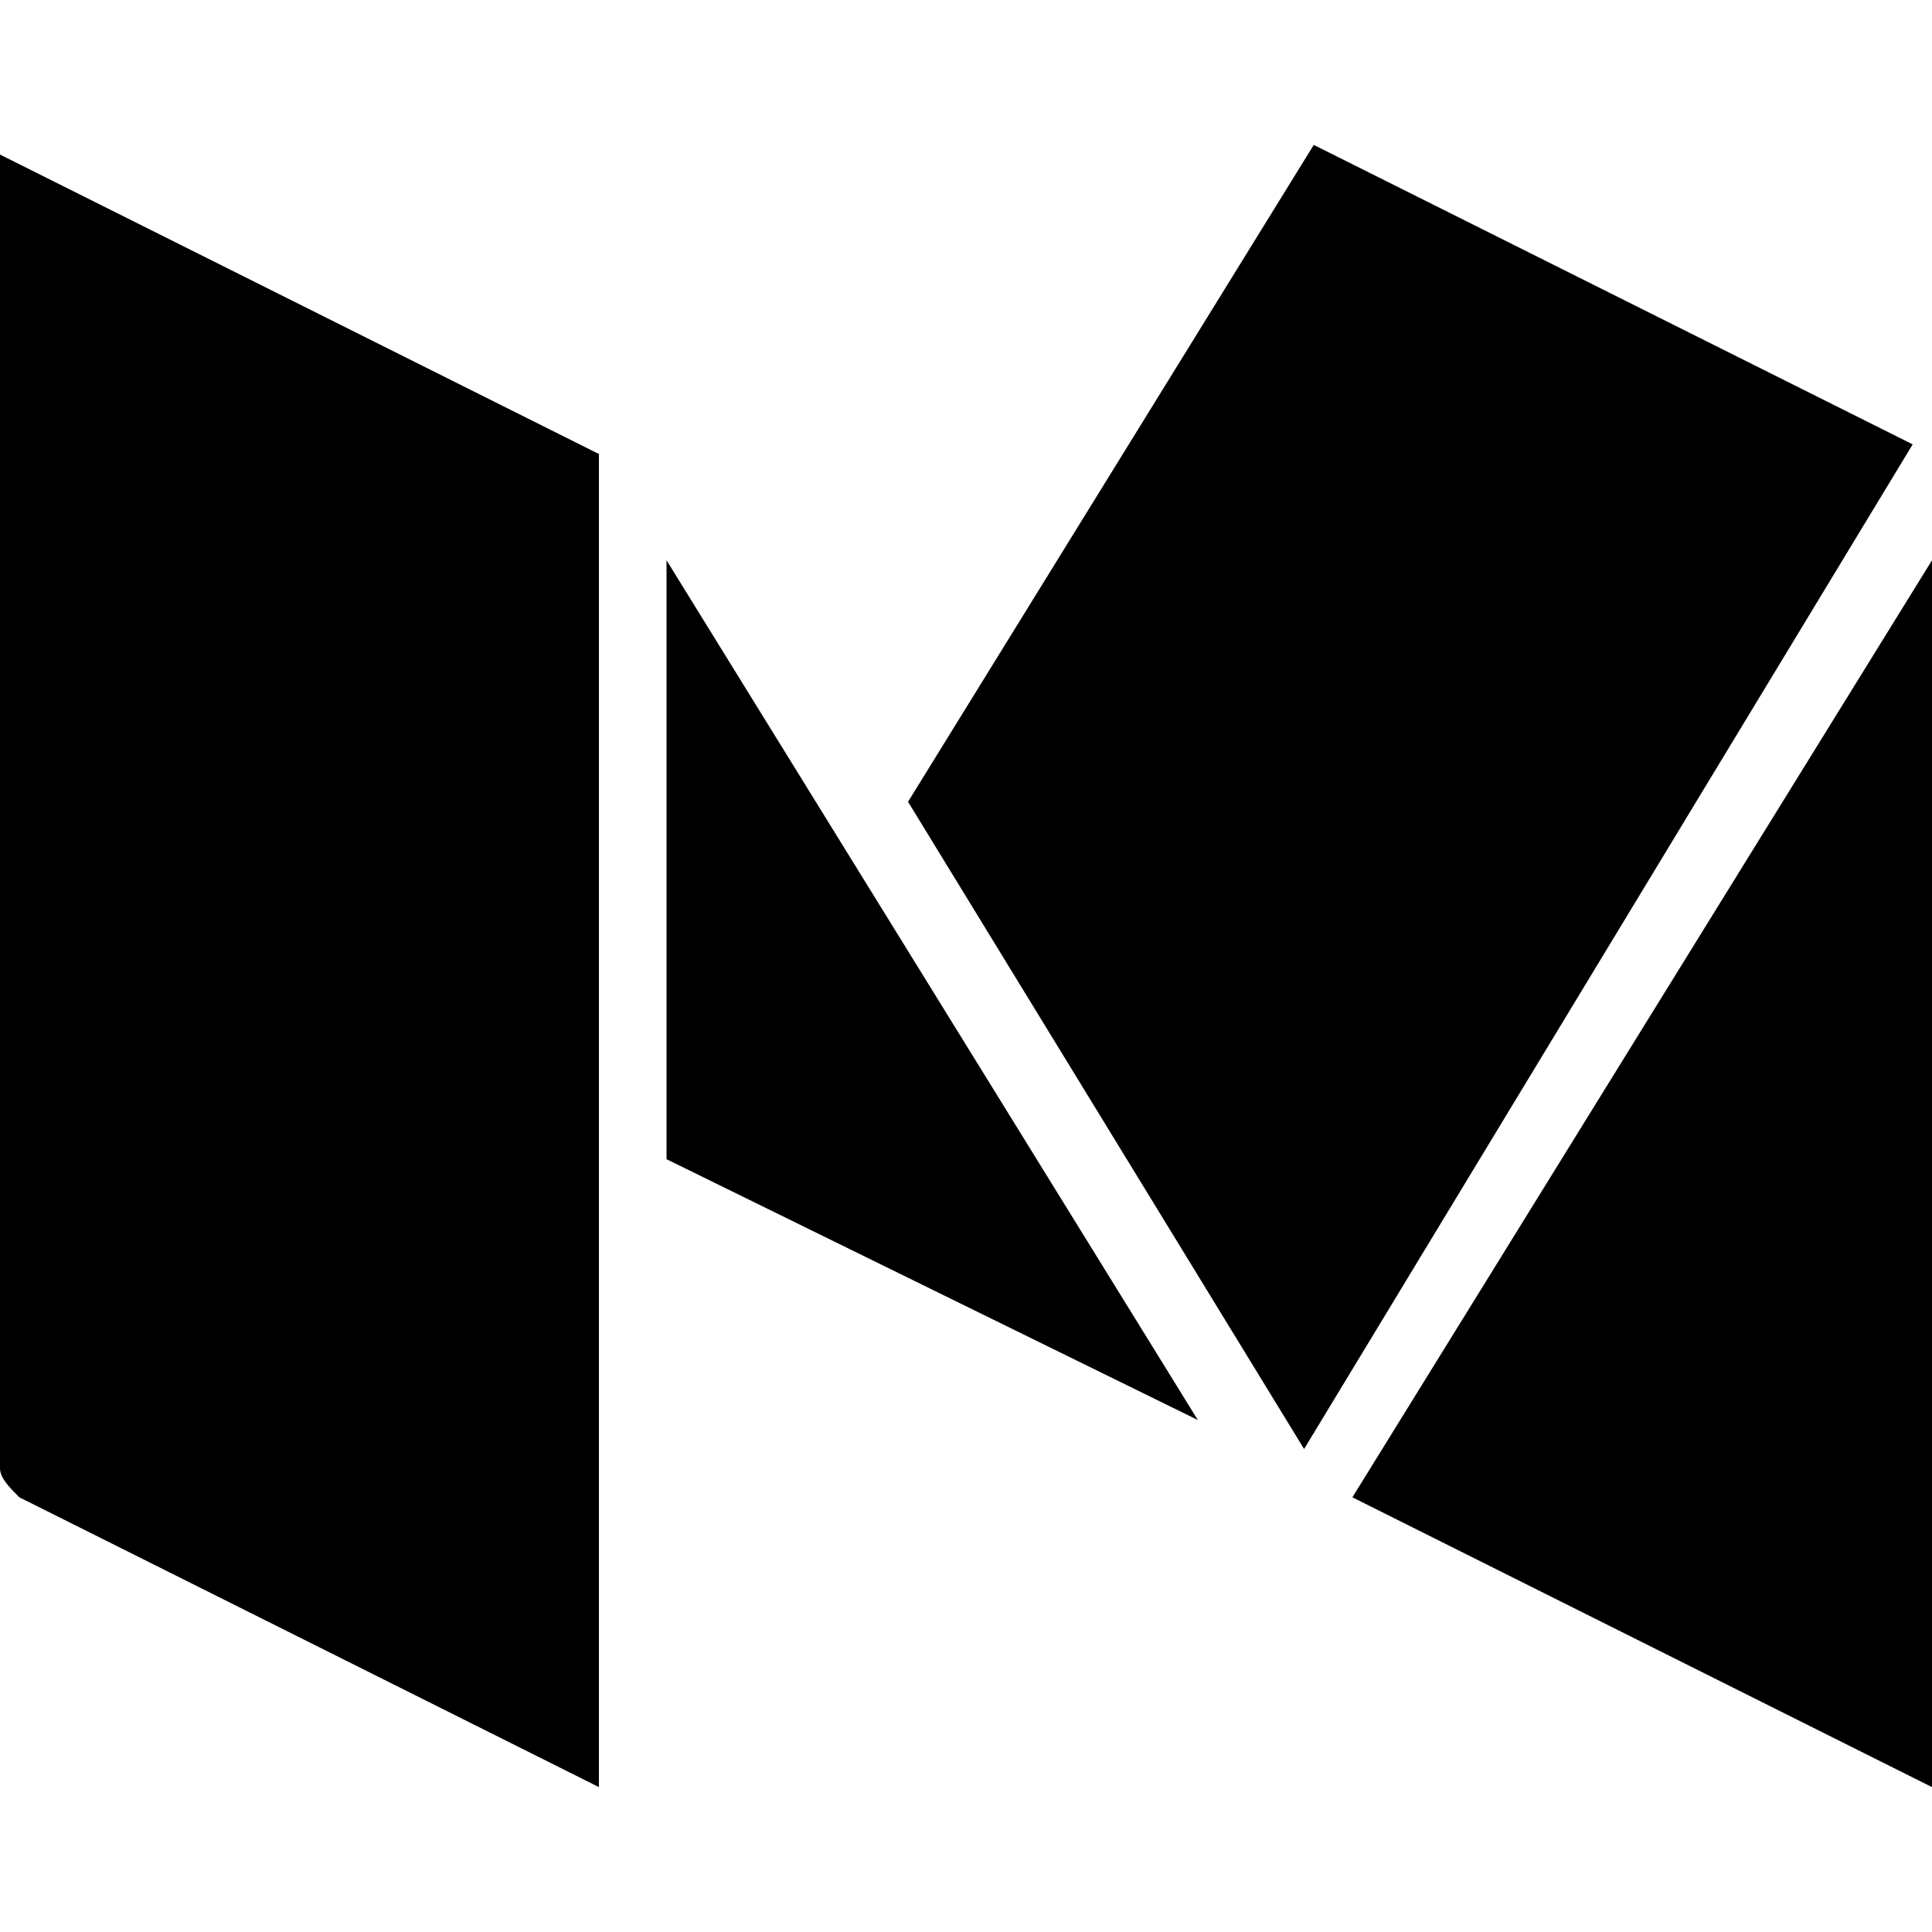<!-- Generated by IcoMoon.io -->
<svg version="1.1" xmlns="http://www.w3.org/2000/svg" width="32" height="32" viewBox="0 0 32 32">
<title>medium</title>
<path d="M22.4 24.8l9.6 4.8c0 0 0 0 0 0s0 0 0 0v-20.32l-9.6 15.52zM21.76 2.4l-6.72 10.88 6.56 10.72 10.080-16.64zM11.040 19.2l8.8 4.32-8.8-14.24zM0 24.32c0 0.16 0.16 0.32 0.32 0.48l9.6 4.8c0 0 0 0 0 0s0 0 0 0v-22.080l-9.92-4.96v21.76z"></path>
</svg>
